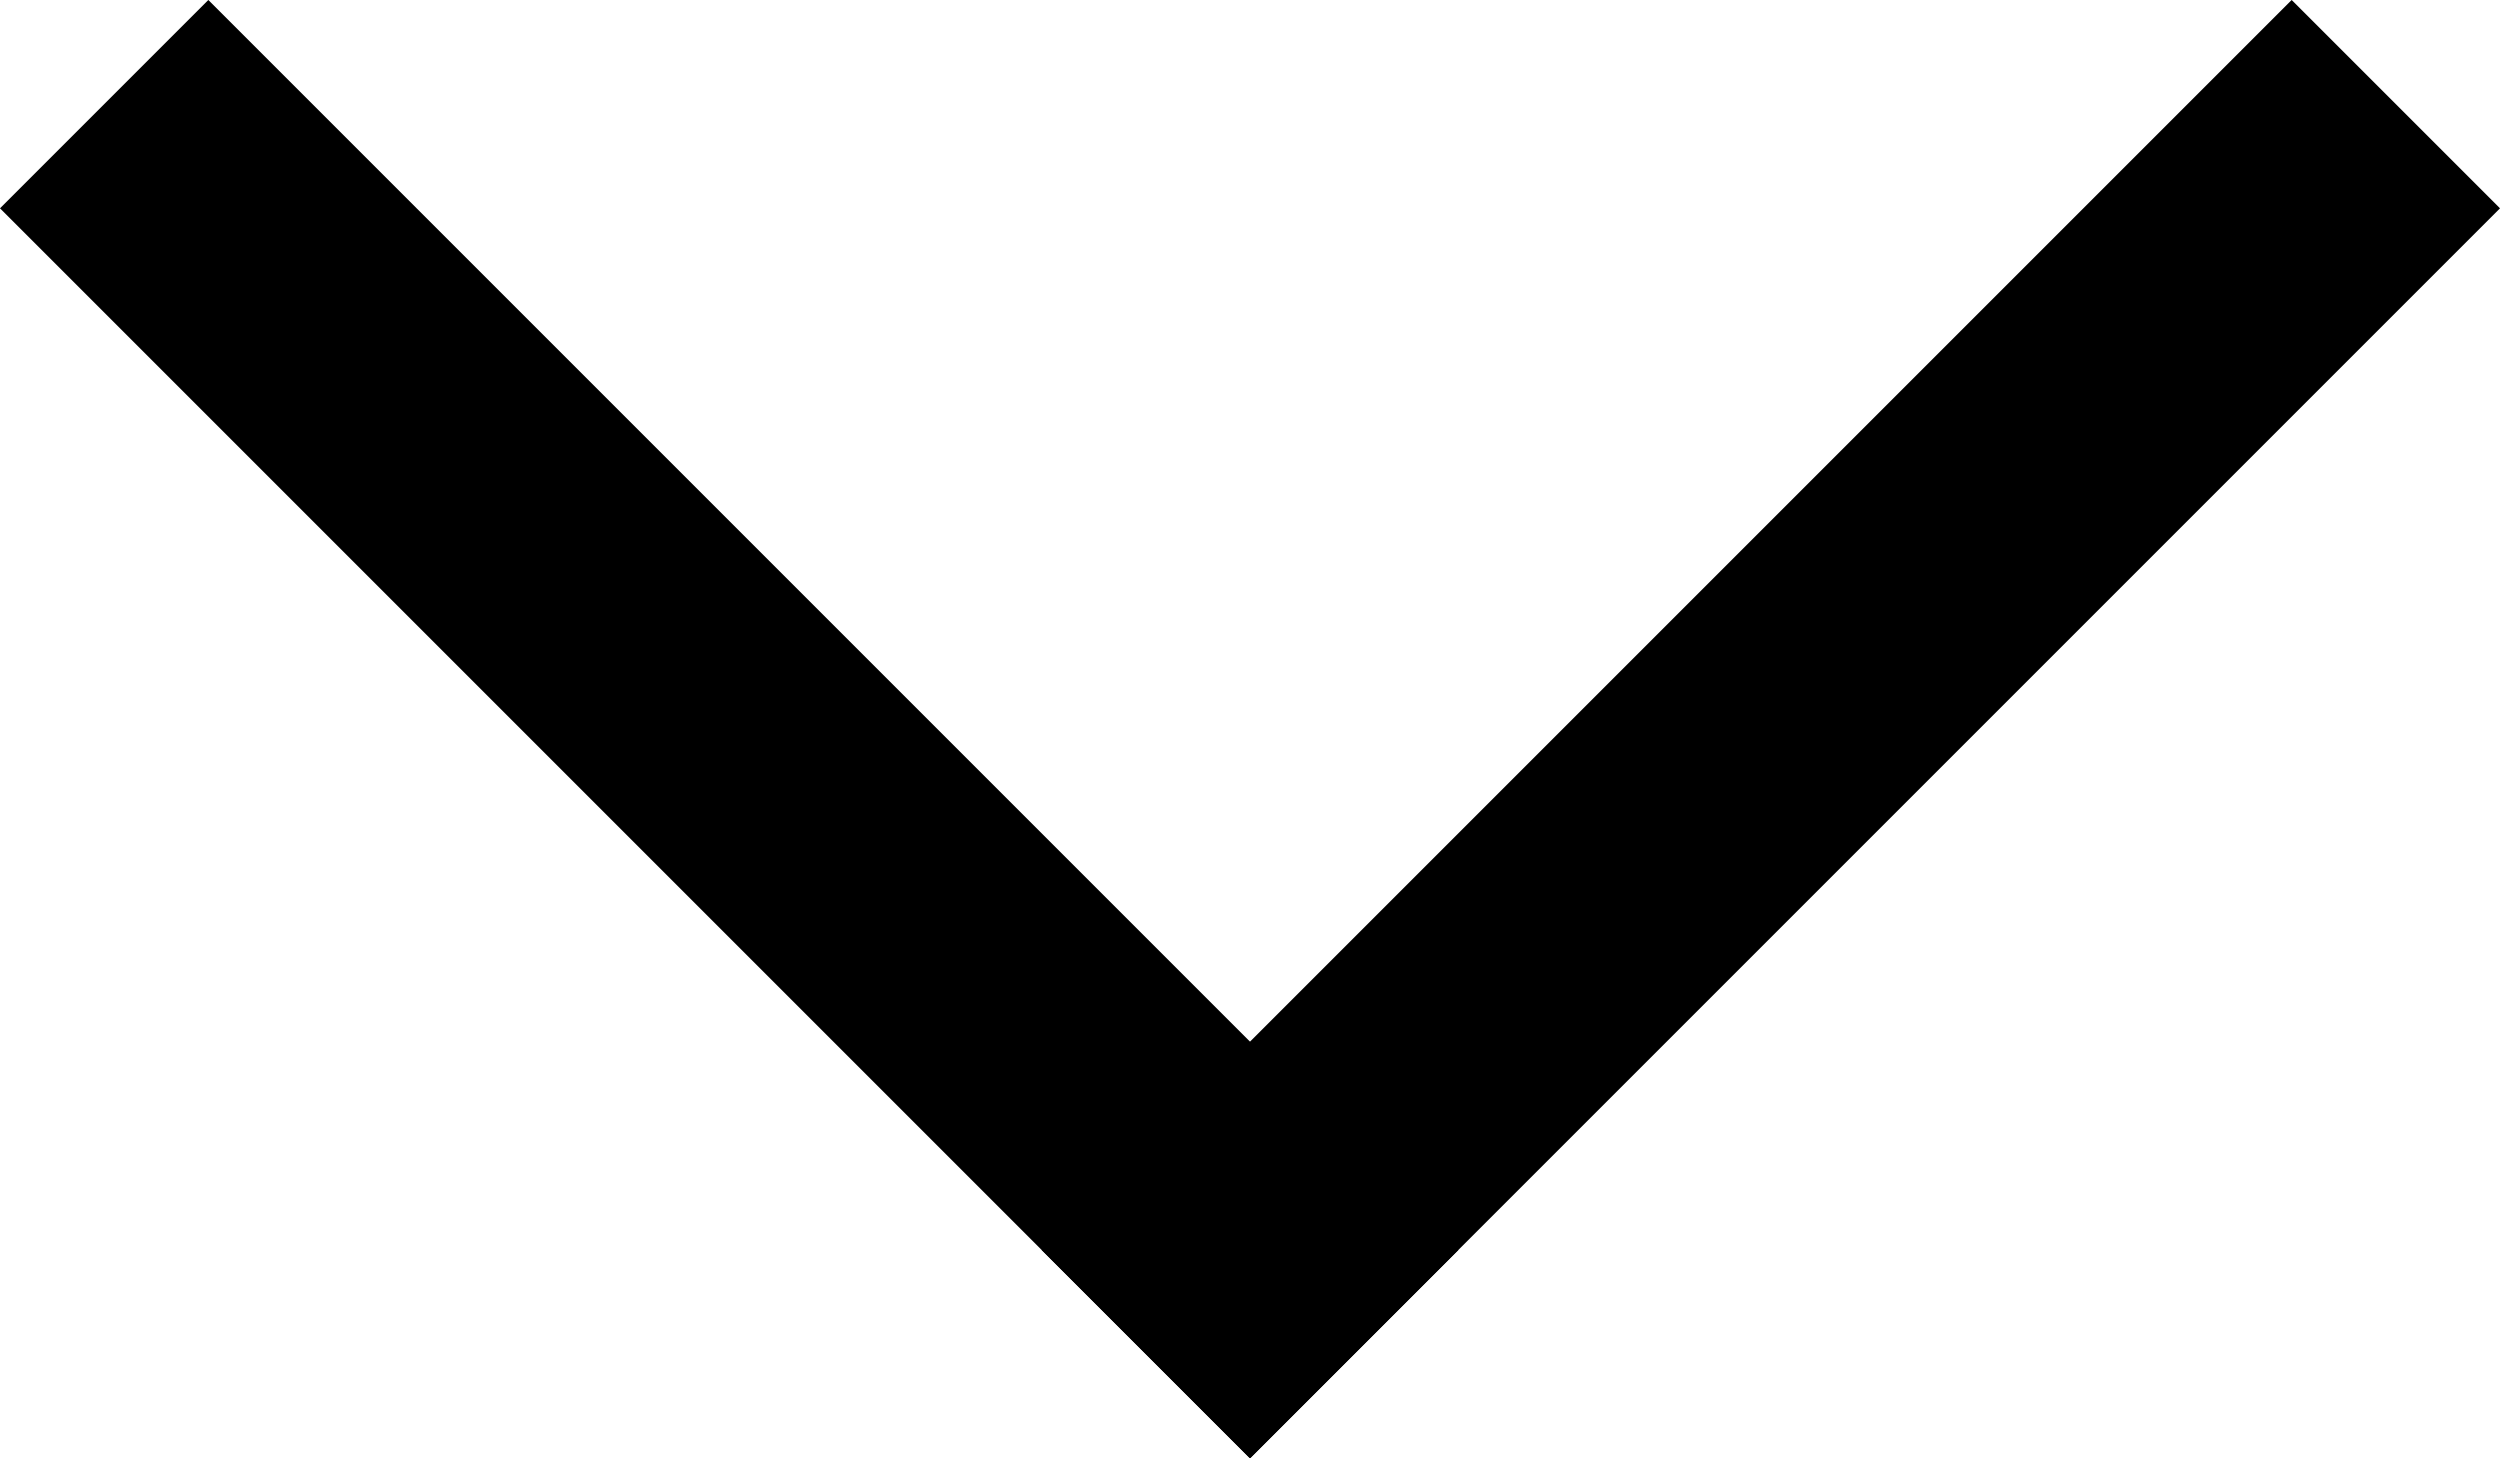 <svg width="12" height="7" viewBox="0 0 12 7" fill="none" xmlns="http://www.w3.org/2000/svg">
<path d="M0 1L1 1.09582e-06L7 6L6 7L0 1Z" fill="black"/>
<path d="M11 0L12 1L6 7L5 6L11 0Z" fill="black"/>
</svg>
